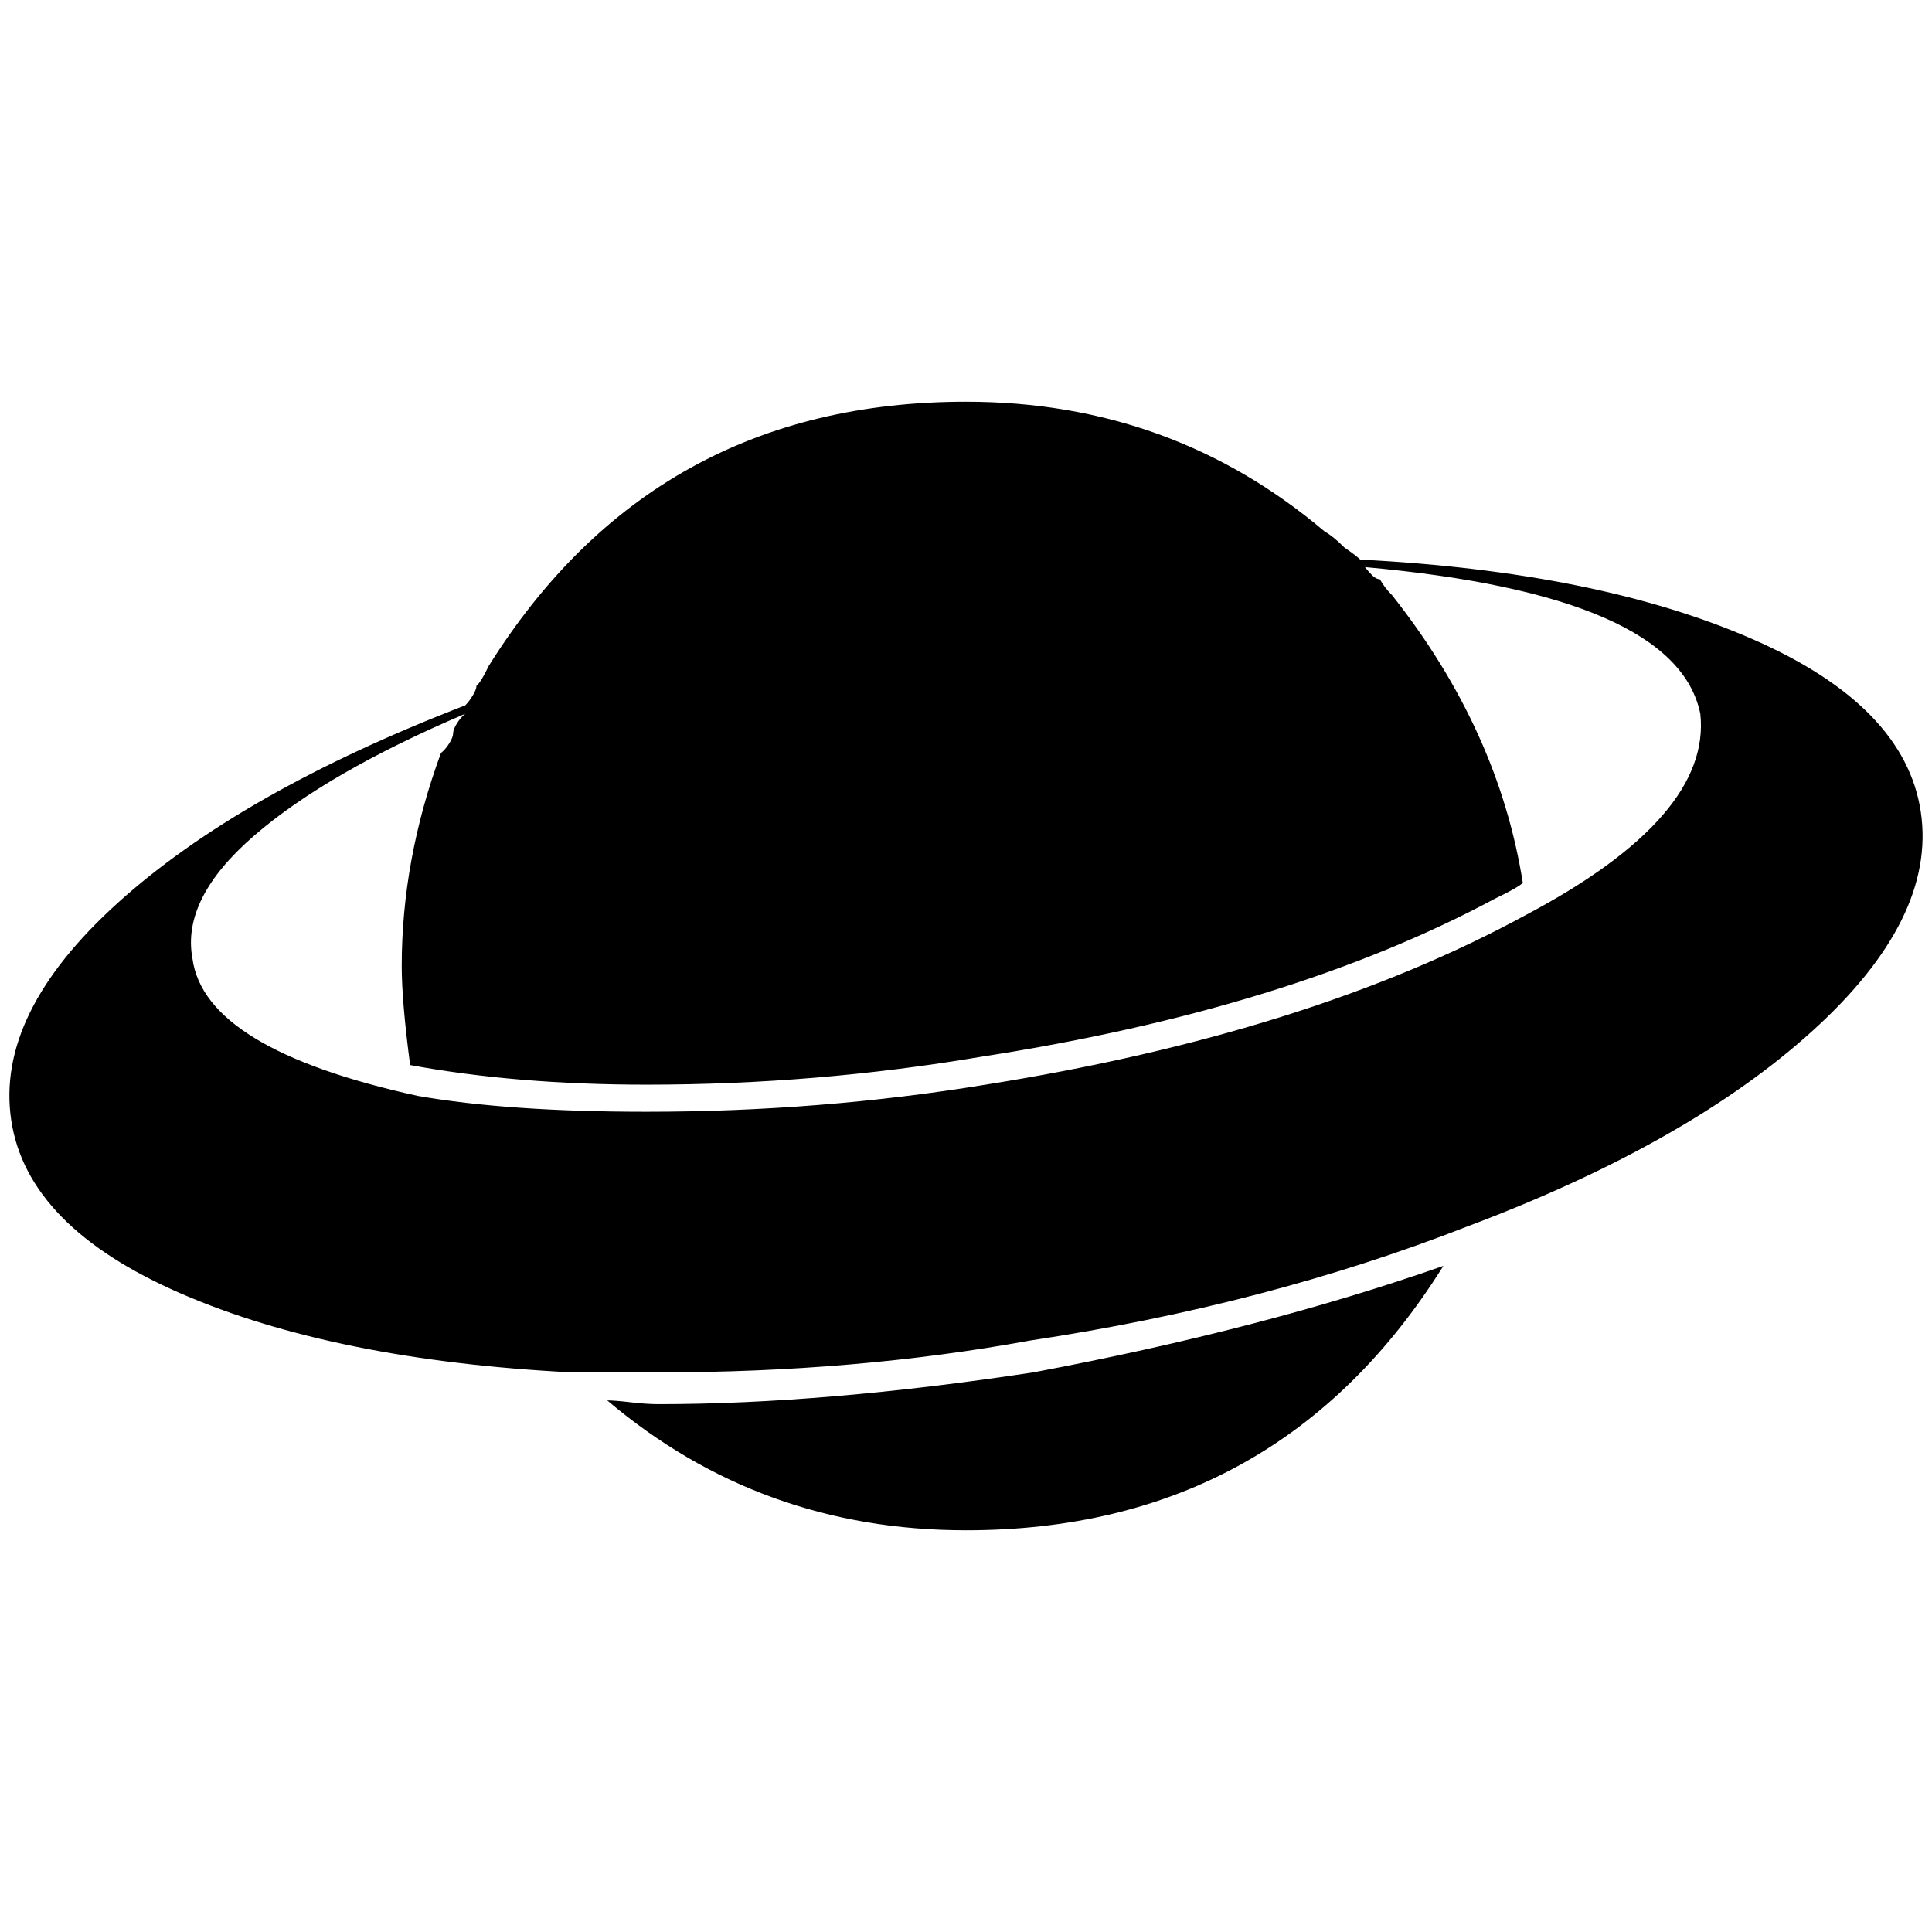 <?xml version="1.0" standalone="no"?>
<!DOCTYPE svg PUBLIC "-//W3C//DTD SVG 1.1//EN" "http://www.w3.org/Graphics/SVG/1.1/DTD/svg11.dtd" >
<svg xmlns="http://www.w3.org/2000/svg" xmlns:xlink="http://www.w3.org/1999/xlink" version="1.1" width="2048" height="2048" viewBox="-10 0 2068 2048">
   <path fill="currentColor"
d="M1446 589q-4 -4 -17 -13q-12 -12 -21 -17q-164 -139 -384 -139q-334 0 -511 283q-8 17 -13 21q0 4 -4 10.5t-8 10.5q-241 93 -372 211.5t-114 232.5t181.5 185.5t418.5 84.5h93q211 0 397 -34q253 -38 468 -122q237 -89 370 -209.5t116 -234.5t-181.5 -185.5
t-418.5 -84.5zM1624 969q-233 127 -579 182q-177 29 -363 29q-148 0 -245 -17q-228 -50 -241 -147q-12 -64 66 -131.5t226 -130.5q-5 4 -9 10.5t-4 10.5t-4 10.5t-9 10.5q-42 114 -42 228q0 38 9 106q114 21 253 21q182 0 359 -30q329 -51 549 -169q25 -12 30 -17
q-26 -164 -140 -308q-8 -8 -13 -17q-4 0 -8 -4t-8 -9q333 30 359 157q12 110 -186 215zM695 1493q-13 0 -30 -2t-25 -2q164 139 384 139q334 0 511 -283q-194 68 -439 114q-224 34 -401 34z" />
</svg>
